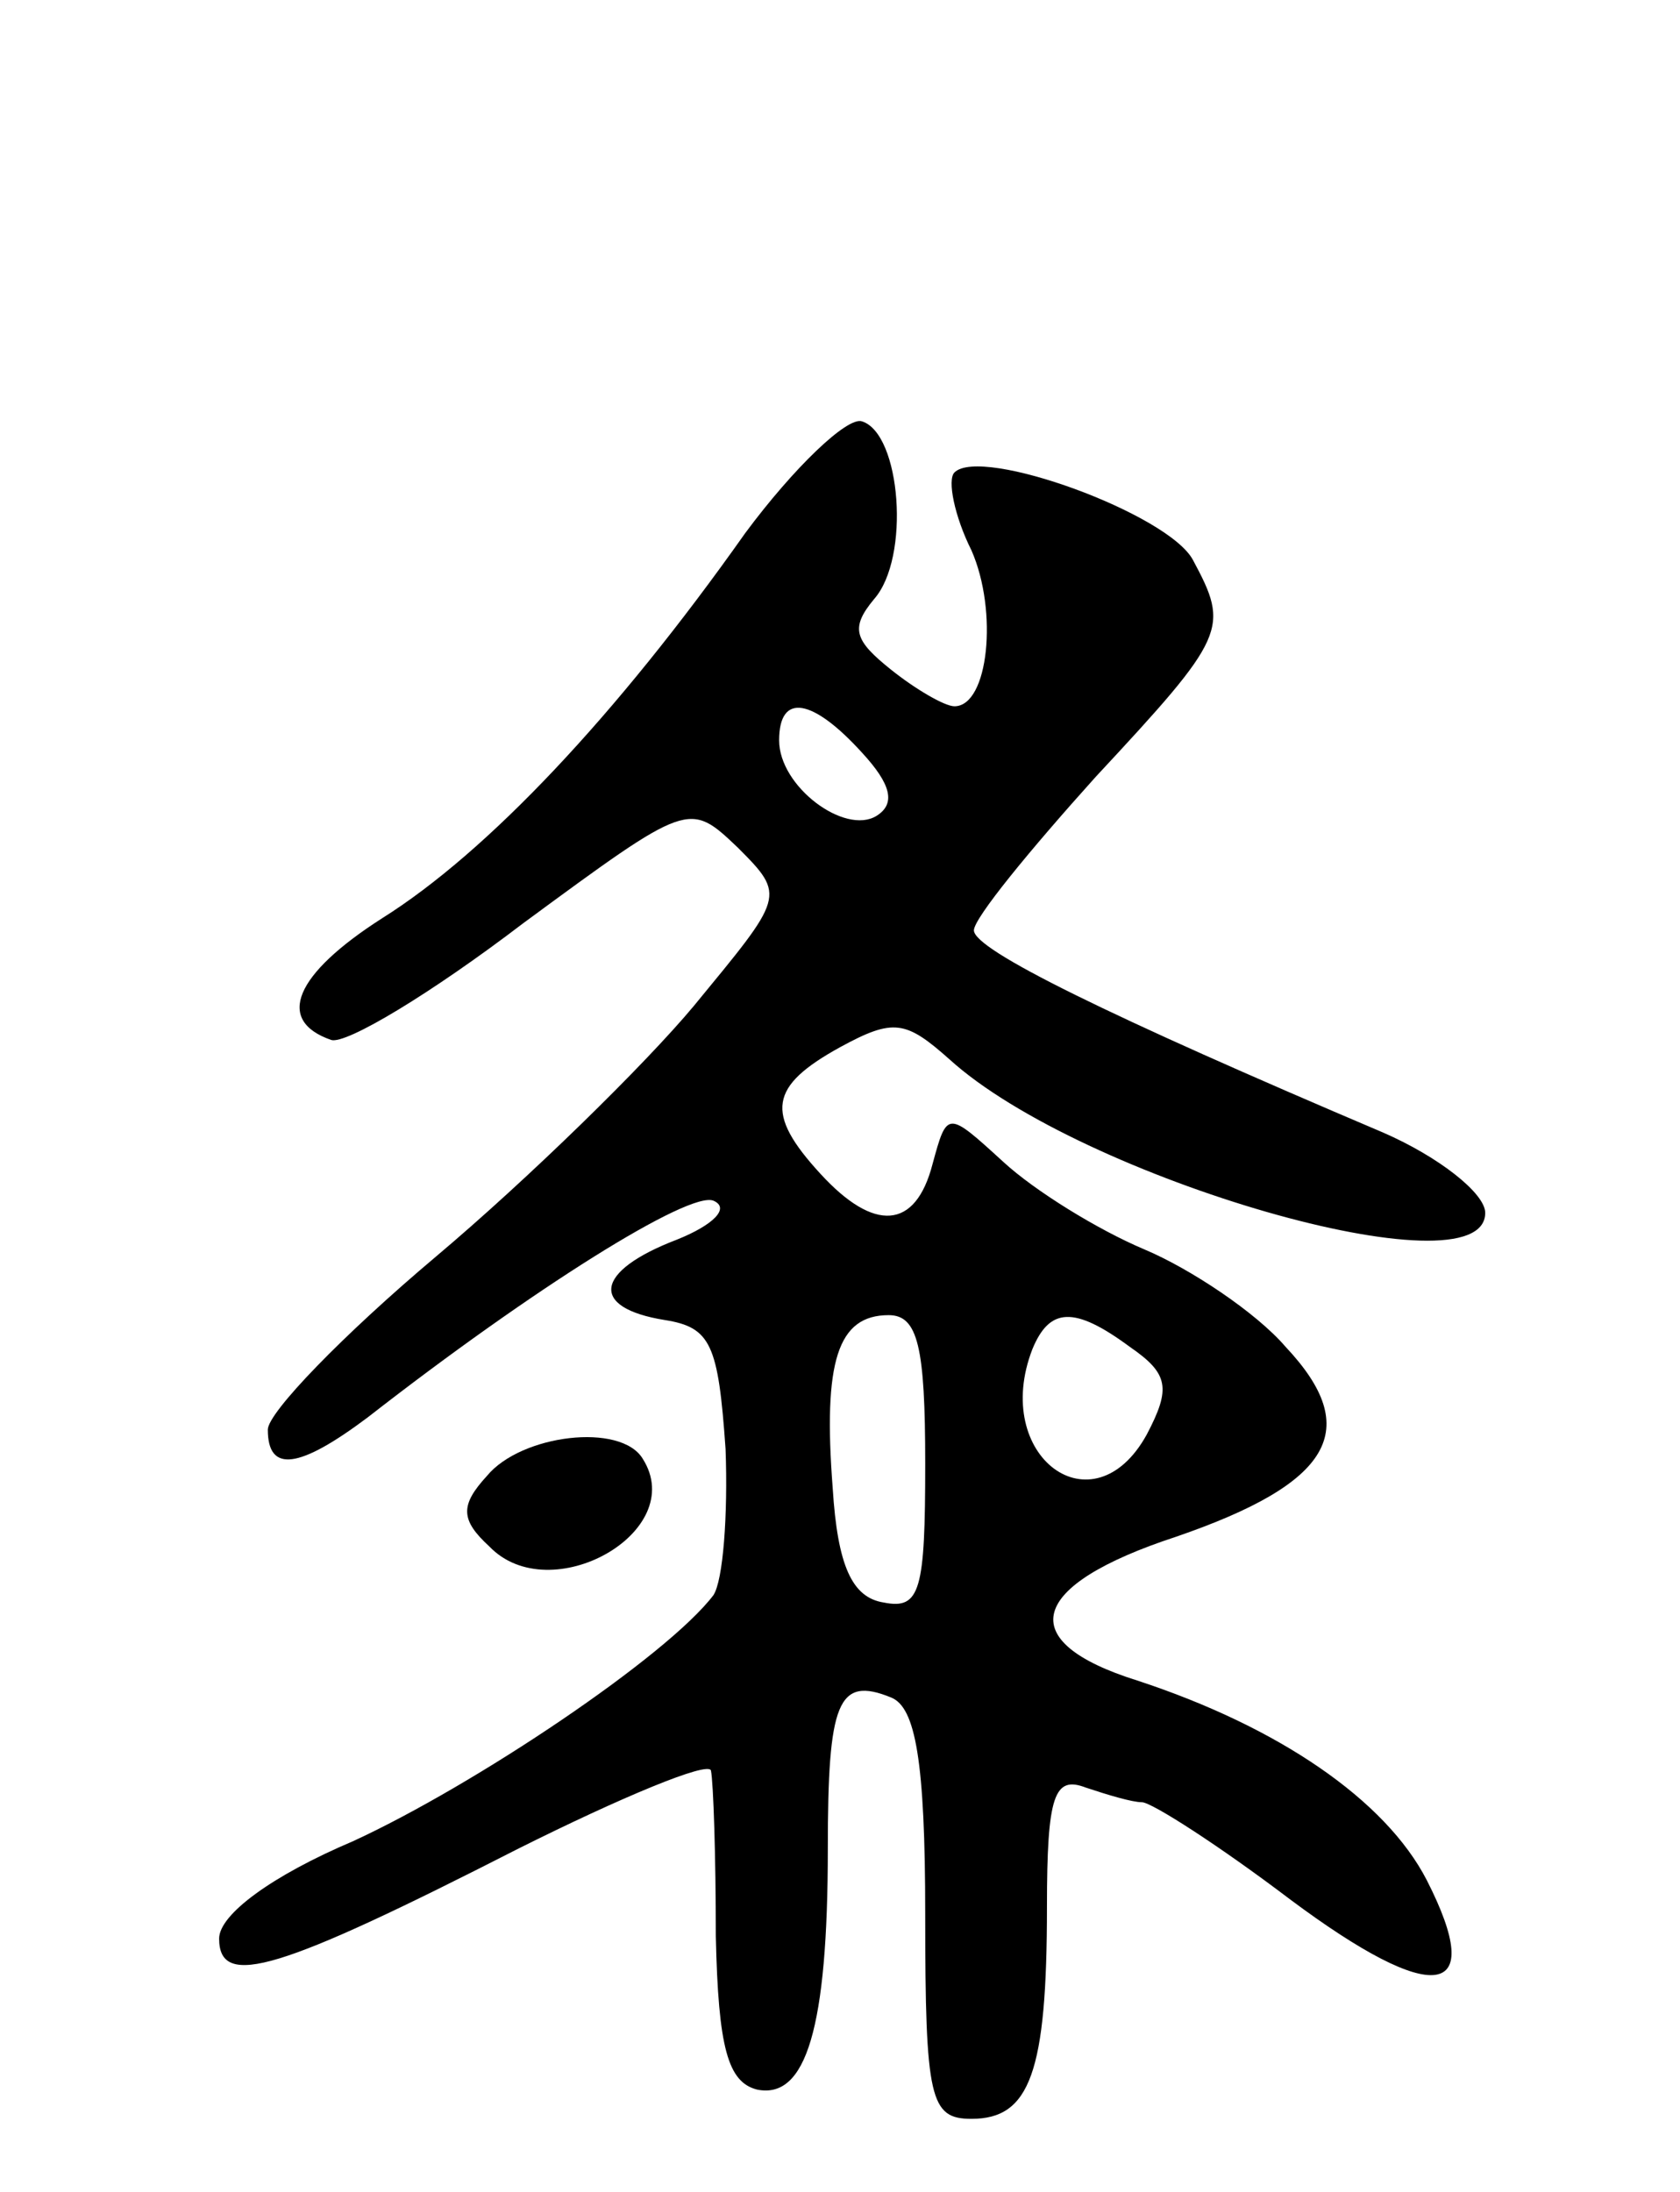 <svg version="1.0" xmlns="http://www.w3.org/2000/svg"
 width="69pt" height="90pt" viewBox="0 0 69 90"
 preserveAspectRatio="xMidYMid meet">
<g transform="translate(0,90) scale(0.1,-0.1)"
fill="#000000" stroke="none">
<path d="M306 681 c-53 -75 -106 -131 -149 -158 -36 -23 -44 -42 -21 -50 6 -2
41 19 79 48 68 50 68 50 88 31 20 -20 19 -20 -18 -65 -20 -24 -68 -71 -106
-103 -38 -32 -69 -64 -69 -71 0 -18 13 -16 41 5 68 53 132 93 142 89 7 -3 0
-10 -15 -16 -34 -13 -36 -28 -5 -33 19 -3 22 -10 25 -53 1 -27 -1 -54 -5 -60
-19 -25 -98 -78 -148 -101 -33 -14 -55 -30 -55 -40 0 -21 25 -13 123 37 42 21
78 36 79 32 1 -5 2 -35 2 -68 1 -46 5 -60 17 -63 20 -4 29 25 29 99 0 60 4 71
26 62 10 -4 14 -26 14 -89 0 -76 2 -84 19 -84 24 0 31 19 31 87 0 46 3 54 16
49 9 -3 19 -6 23 -6 4 0 32 -18 61 -40 59 -44 81 -41 56 8 -17 33 -61 63 -119
82 -51 16 -45 39 16 59 64 22 77 44 45 78 -12 14 -39 32 -58 40 -19 8 -45 24
-58 36 -23 21 -23 21 -29 -1 -7 -27 -24 -28 -46 -4 -23 25 -21 36 8 52 22 12
27 11 45 -5 54 -49 220 -97 220 -63 0 8 -19 23 -42 33 -113 48 -168 75 -168
83 0 5 23 33 50 63 54 58 55 61 40 89 -10 19 -87 47 -98 36 -3 -3 0 -18 7 -32
11 -25 7 -64 -7 -64 -4 0 -16 7 -26 15 -15 12 -17 17 -7 29 15 17 11 68 -5 73
-6 2 -28 -19 -48 -46z m48 -90 c12 -13 14 -21 6 -26 -13 -8 -40 12 -40 31 0
20 14 17 34 -5z m26 -292 c0 -52 -2 -60 -17 -57 -13 2 -19 15 -21 47 -4 52 2
71 23 71 12 0 15 -13 15 -61z m84 48 c16 -11 17 -17 7 -36 -22 -40 -64 -9 -47
35 7 17 17 18 40 1z"/>
<path d="M200 294 c-11 -12 -11 -18 1 -29 25 -26 82 6 63 36 -9 15 -50 10 -64
-7z"/>
</g>
</svg>
